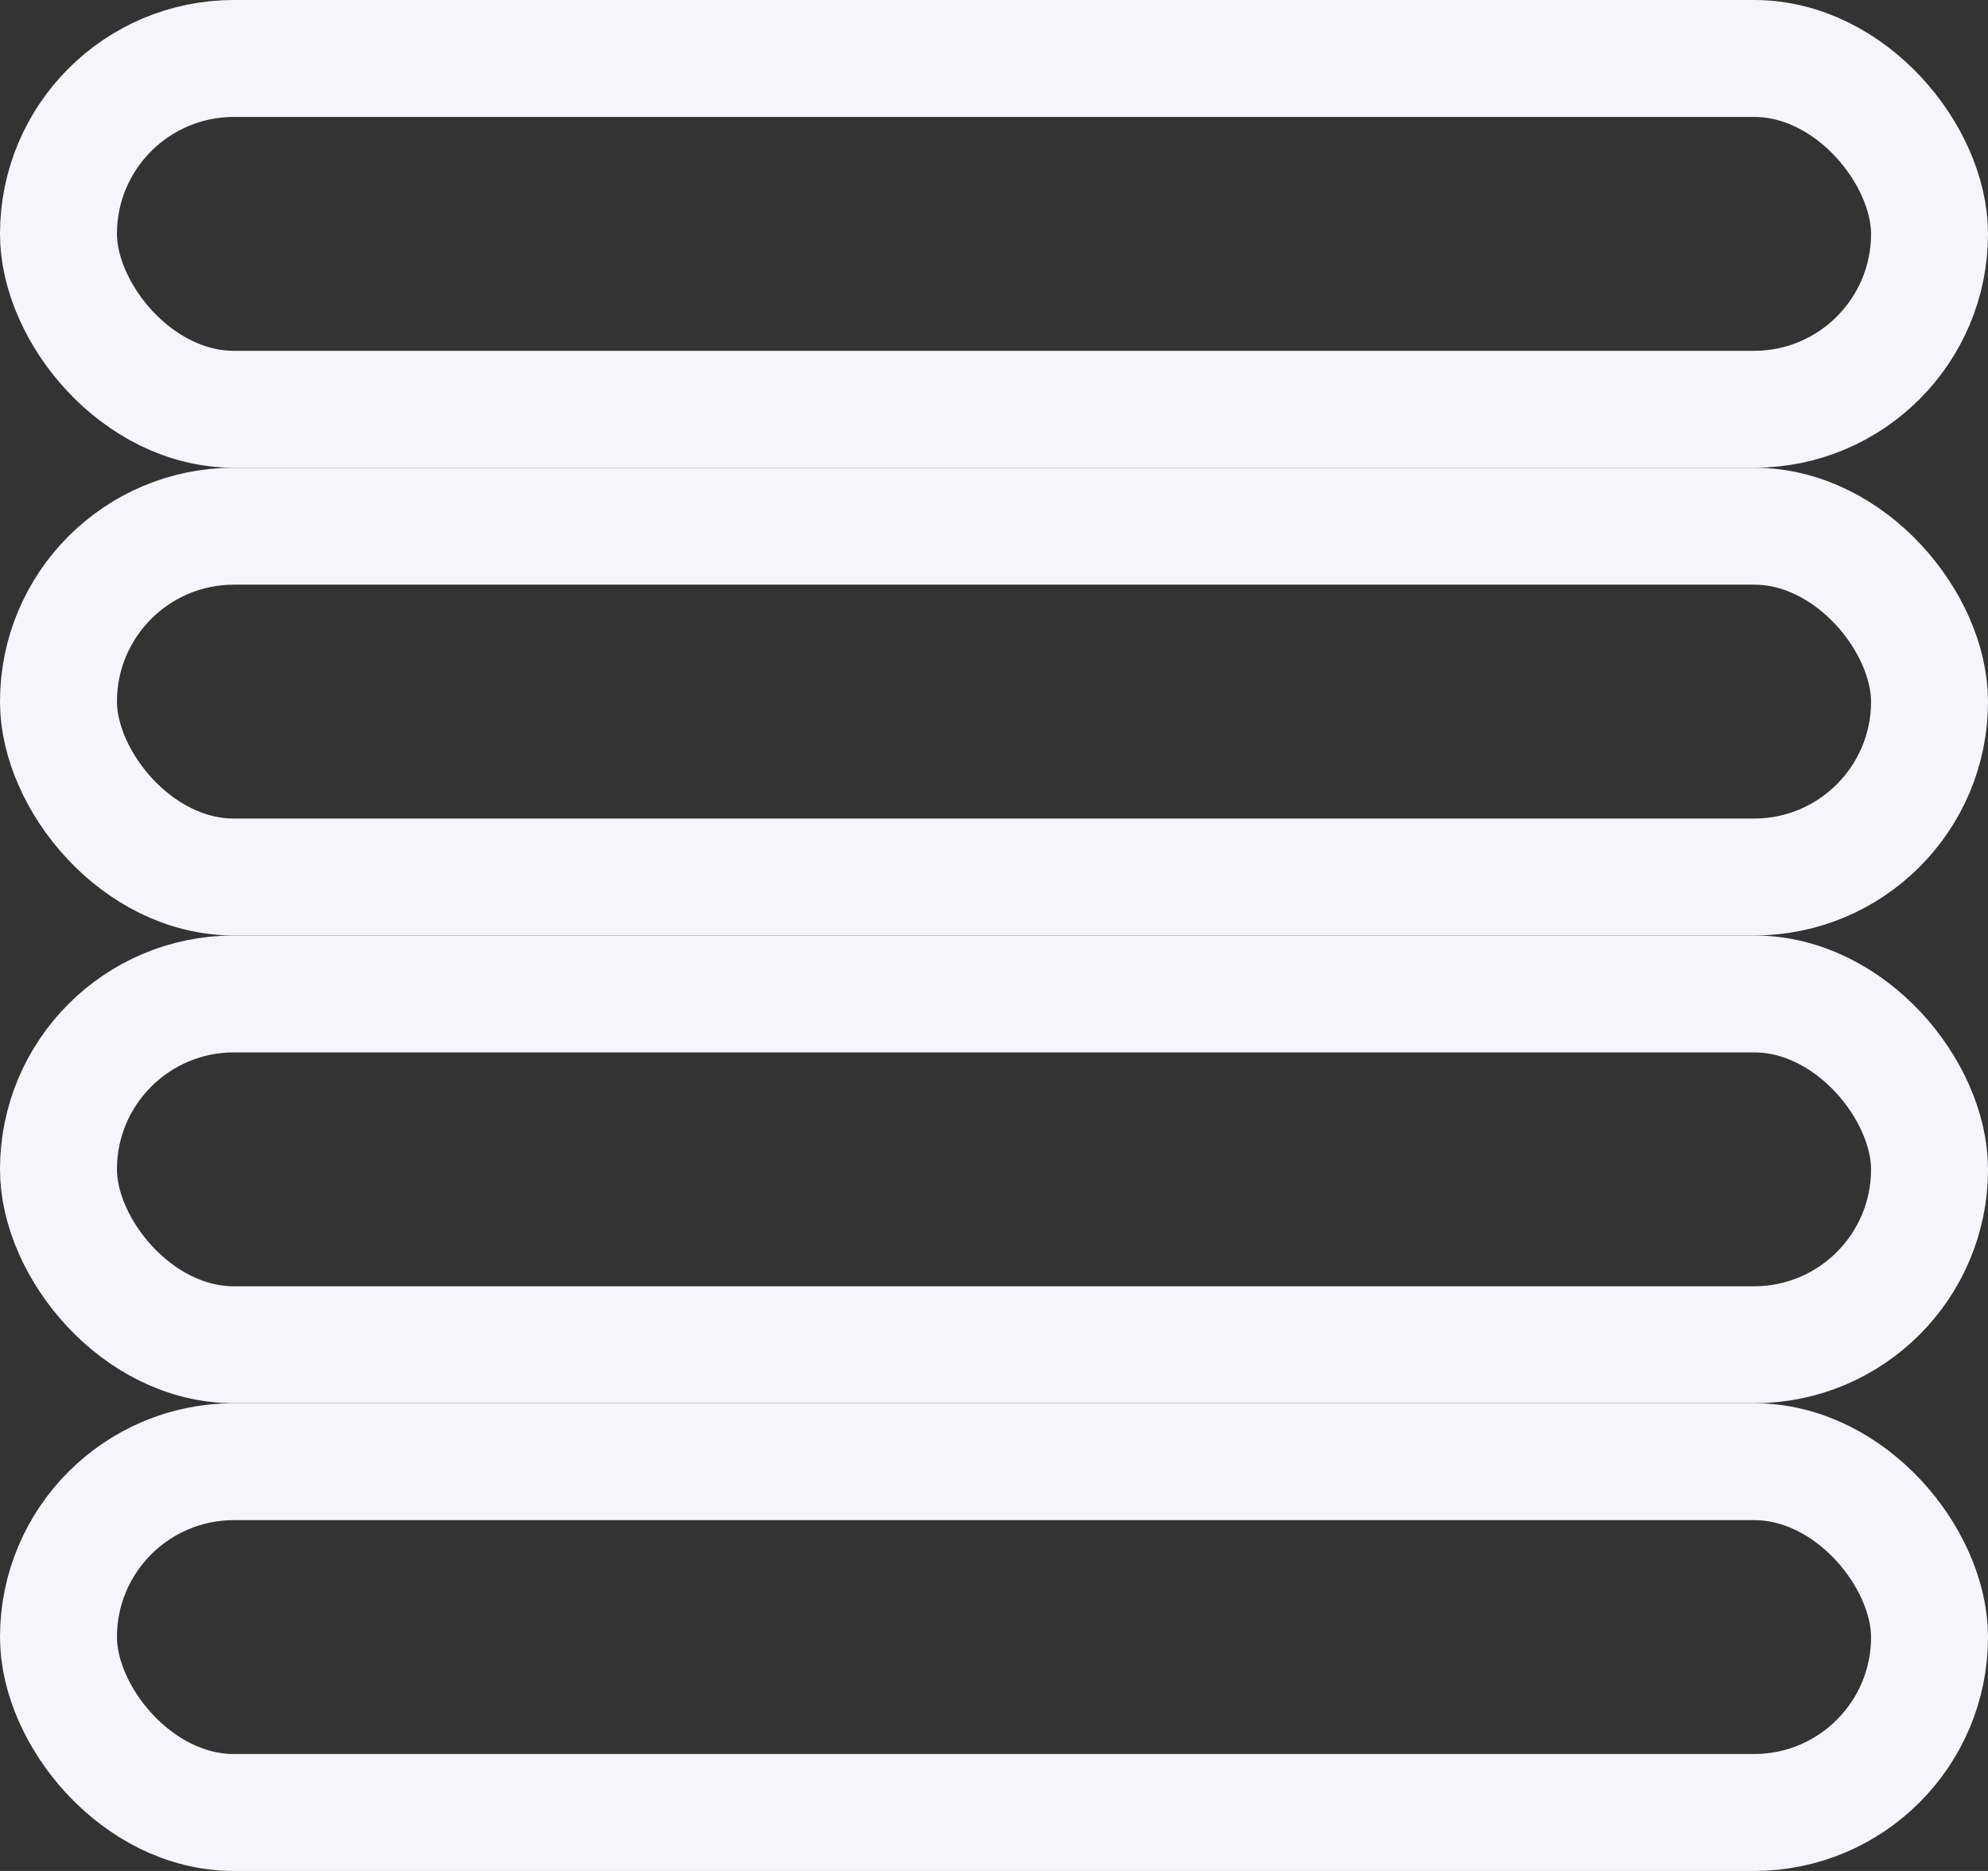 <svg width="100%" height="100%" viewBox="0 0 17 16" fill="none" xmlns="http://www.w3.org/2000/svg">
  <rect x="0" y="0" width="17" height="16" fill="#333333" stroke="none"/>
  <rect x="0.5" y="12.5" width="16" height="3" rx="1.5" stroke="#F5F5FB" />
  <rect x="0.5" y="8.5" width="16" height="3" rx="1.5" stroke="#F5F5FB" />
  <rect x="0.5" y="4.5" width="16" height="3" rx="1.5" stroke="#F5F5FB" />
  <rect x="0.5" y="0.5" width="16" height="3" rx="1.5" stroke="#F5F5FB" />
</svg>
